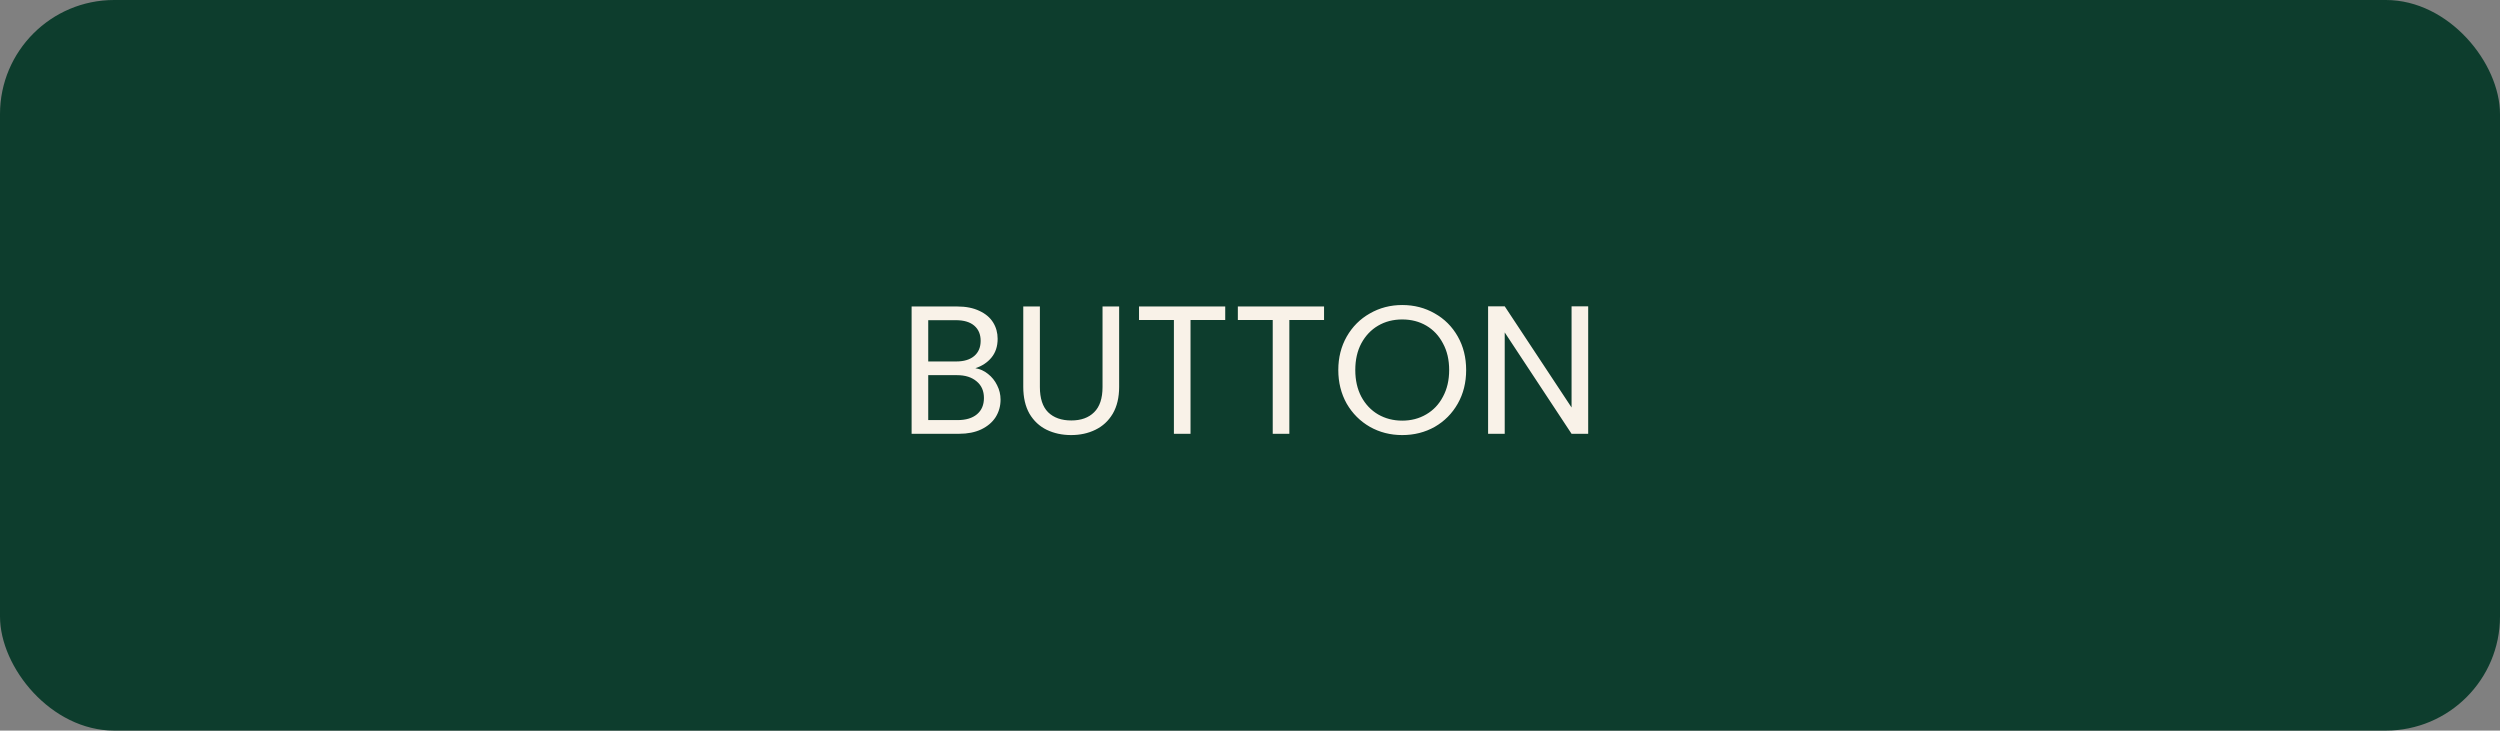 <svg width="219" height="64" viewBox="0 0 219 64" fill="none" xmlns="http://www.w3.org/2000/svg">
<rect x="0" y="0" width="219" height="64" fill="#808080" stroke="none"/>
<rect width="219" height="64" rx="10" fill="#0D3D2D"/>
<path d="M85.441 32.256C85.846 32.32 86.214 32.485 86.545 32.752C86.886 33.019 87.153 33.349 87.345 33.744C87.548 34.139 87.649 34.56 87.649 35.008C87.649 35.573 87.505 36.085 87.217 36.544C86.929 36.992 86.508 37.349 85.953 37.616C85.409 37.872 84.764 38 84.017 38H79.857V26.848H83.857C84.614 26.848 85.26 26.976 85.793 27.232C86.326 27.477 86.726 27.813 86.993 28.24C87.26 28.667 87.393 29.147 87.393 29.68C87.393 30.341 87.212 30.891 86.849 31.328C86.497 31.755 86.028 32.064 85.441 32.256ZM81.313 31.664H83.761C84.444 31.664 84.972 31.504 85.345 31.184C85.718 30.864 85.905 30.421 85.905 29.856C85.905 29.291 85.718 28.848 85.345 28.528C84.972 28.208 84.433 28.048 83.729 28.048H81.313V31.664ZM83.889 36.8C84.614 36.8 85.18 36.629 85.585 36.288C85.99 35.947 86.193 35.472 86.193 34.864C86.193 34.245 85.98 33.76 85.553 33.408C85.126 33.045 84.556 32.864 83.841 32.864H81.313V36.8H83.889ZM91.094 26.848V33.904C91.094 34.896 91.334 35.632 91.814 36.112C92.304 36.592 92.981 36.832 93.846 36.832C94.699 36.832 95.365 36.592 95.846 36.112C96.336 35.632 96.582 34.896 96.582 33.904V26.848H98.037V33.888C98.037 34.816 97.851 35.6 97.478 36.24C97.104 36.869 96.597 37.339 95.957 37.648C95.328 37.957 94.619 38.112 93.829 38.112C93.04 38.112 92.326 37.957 91.686 37.648C91.056 37.339 90.555 36.869 90.181 36.24C89.819 35.6 89.638 34.816 89.638 33.888V26.848H91.094ZM107.33 26.848V28.032H104.29V38H102.834V28.032H99.778V26.848H107.33ZM115.987 26.848V28.032H112.947V38H111.491V28.032H108.435V26.848H115.987ZM122.835 38.112C121.8 38.112 120.856 37.872 120.003 37.392C119.15 36.901 118.472 36.224 117.971 35.36C117.48 34.485 117.235 33.504 117.235 32.416C117.235 31.328 117.48 30.352 117.971 29.488C118.472 28.613 119.15 27.936 120.003 27.456C120.856 26.965 121.8 26.72 122.835 26.72C123.88 26.72 124.83 26.965 125.683 27.456C126.536 27.936 127.208 28.608 127.699 29.472C128.19 30.336 128.435 31.317 128.435 32.416C128.435 33.515 128.19 34.496 127.699 35.36C127.208 36.224 126.536 36.901 125.683 37.392C124.83 37.872 123.88 38.112 122.835 38.112ZM122.835 36.848C123.614 36.848 124.312 36.667 124.931 36.304C125.56 35.941 126.051 35.424 126.403 34.752C126.766 34.08 126.947 33.301 126.947 32.416C126.947 31.52 126.766 30.741 126.403 30.08C126.051 29.408 125.566 28.891 124.947 28.528C124.328 28.165 123.624 27.984 122.835 27.984C122.046 27.984 121.342 28.165 120.723 28.528C120.104 28.891 119.614 29.408 119.251 30.08C118.899 30.741 118.723 31.52 118.723 32.416C118.723 33.301 118.899 34.08 119.251 34.752C119.614 35.424 120.104 35.941 120.723 36.304C121.352 36.667 122.056 36.848 122.835 36.848ZM139.125 38H137.669L131.813 29.12V38H130.357V26.832H131.813L137.669 35.696V26.832H139.125V38Z" fill="#F9F2E8"/>
</svg>

